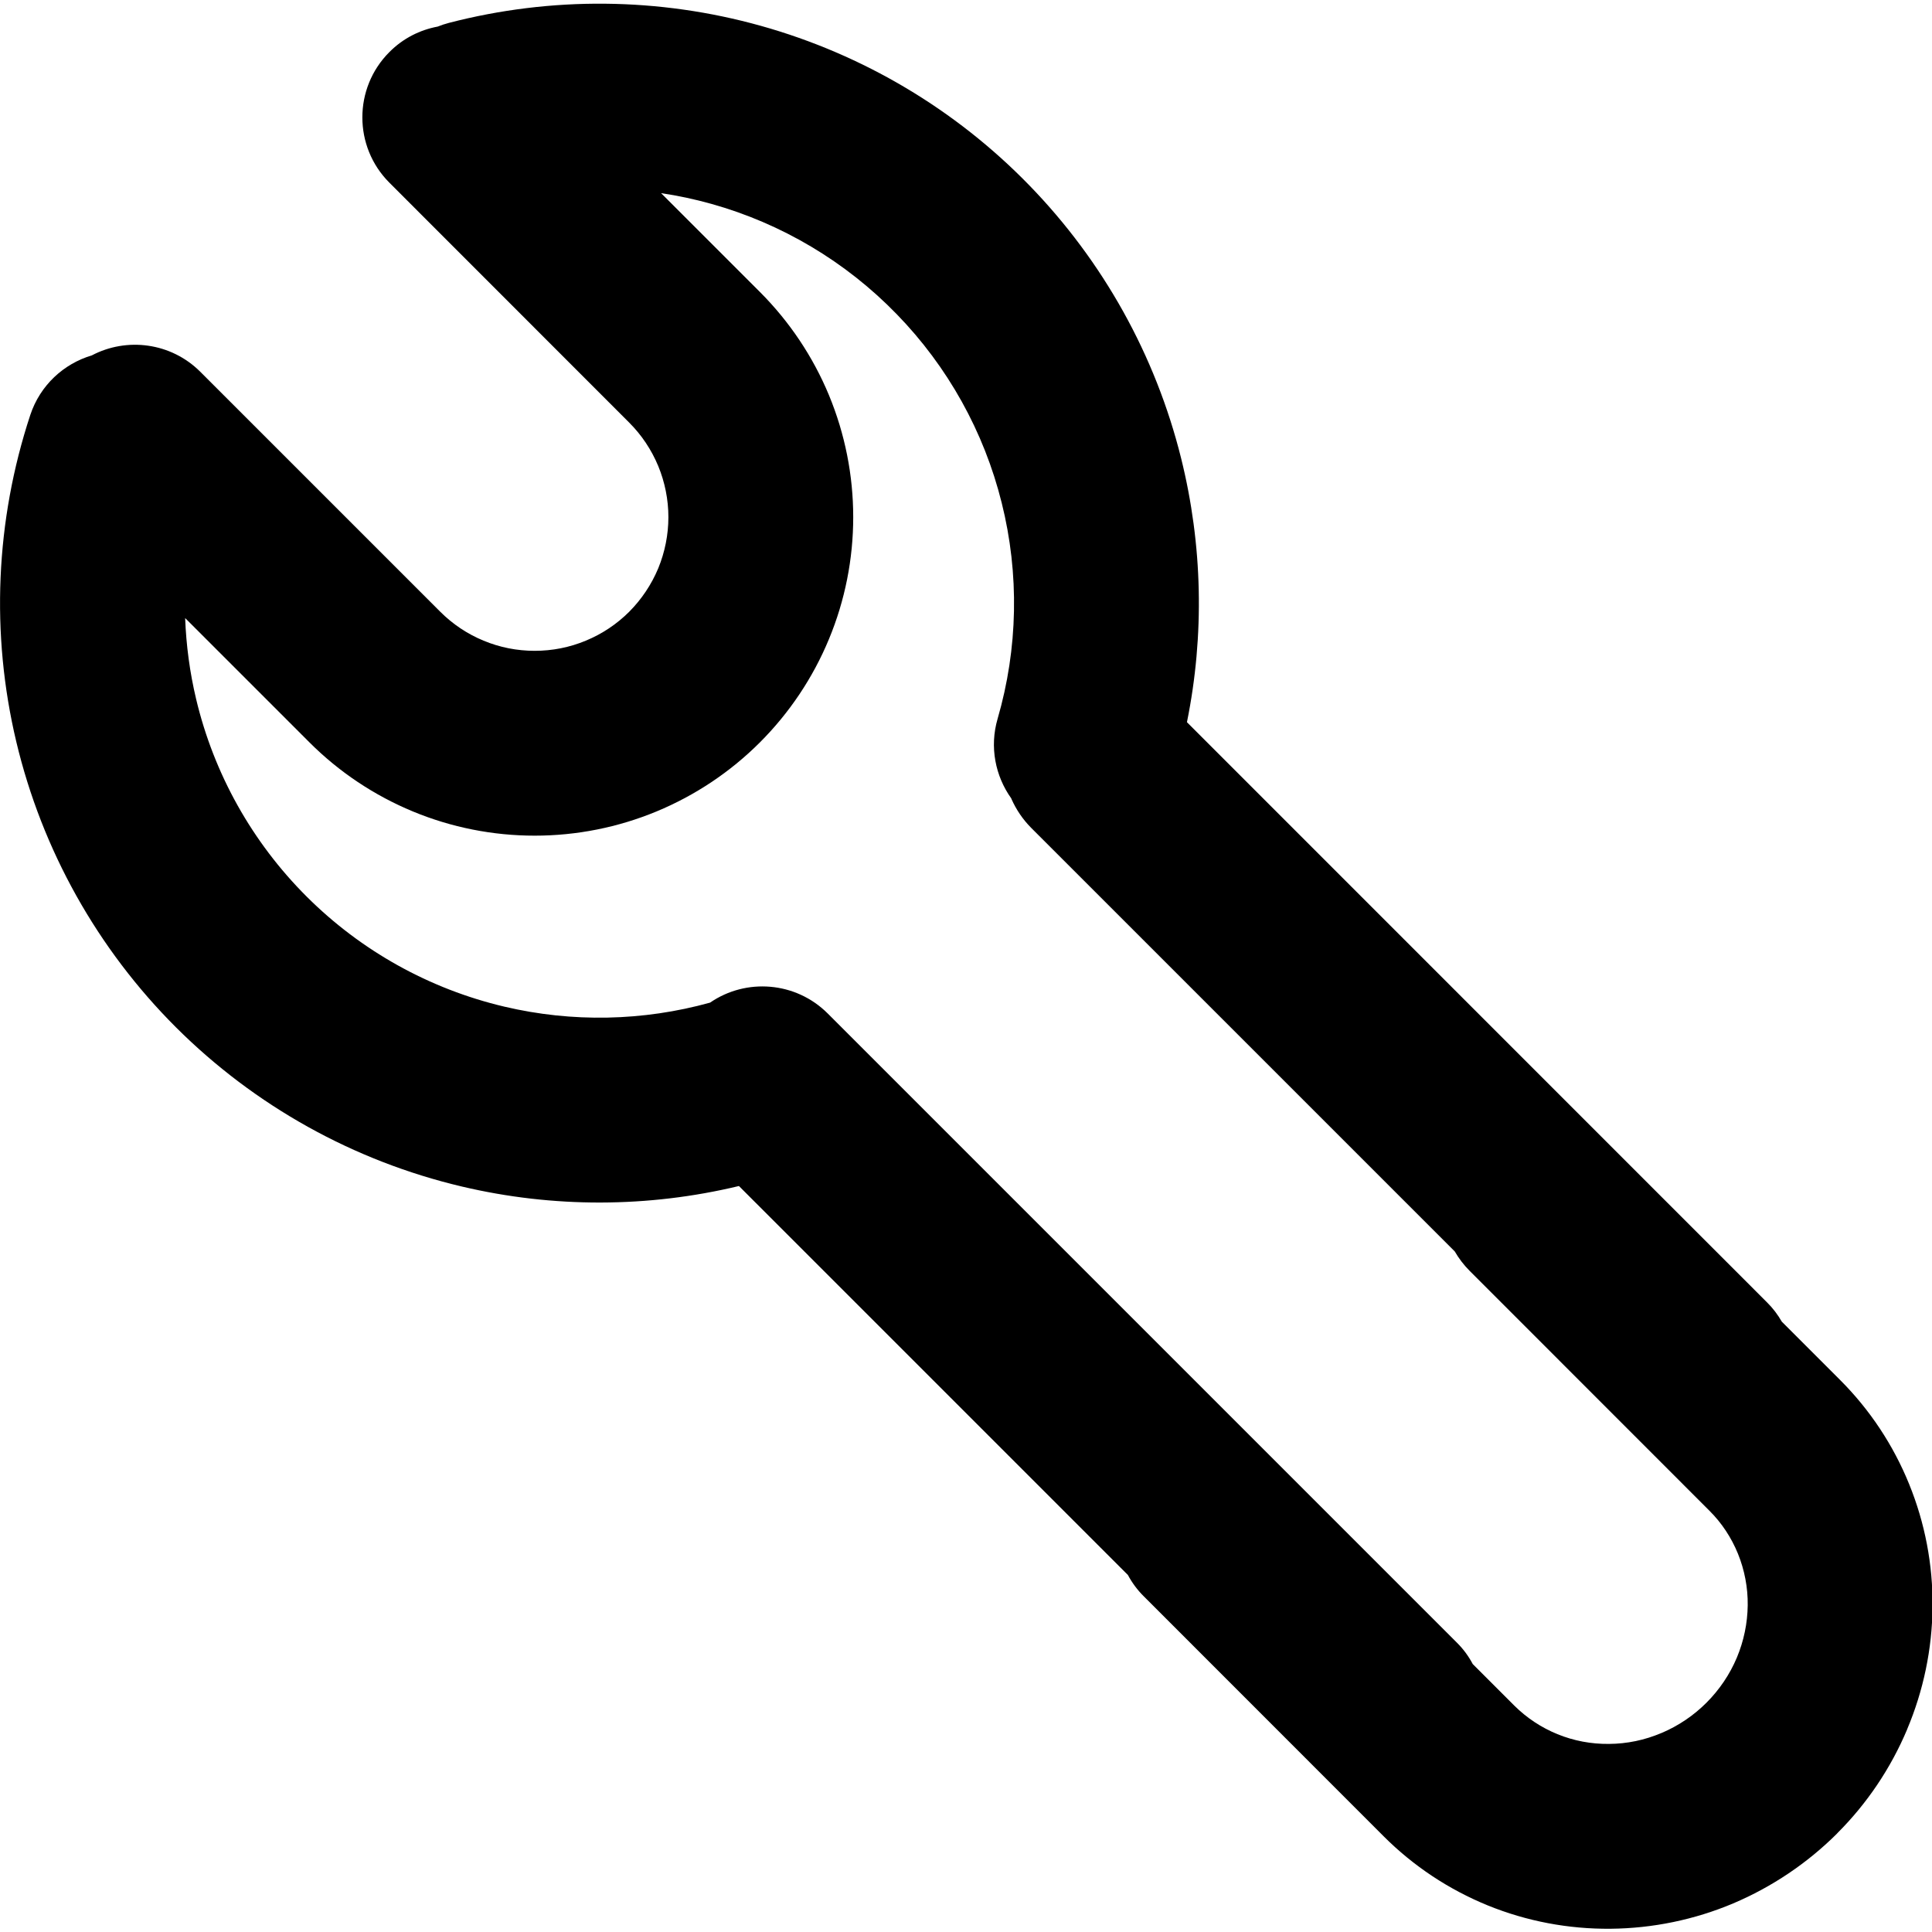 <?xml version="1.0" encoding="UTF-8" standalone="no"?>
<!DOCTYPE svg PUBLIC "-//W3C//DTD SVG 1.1//EN" "http://www.w3.org/Graphics/SVG/1.1/DTD/svg11.dtd">
<svg width="100%" height="100%" viewBox="0 0 24 24" version="1.1" xmlns="http://www.w3.org/2000/svg" xmlns:xlink="http://www.w3.org/1999/xlink" xml:space="preserve" xmlns:serif="http://www.serif.com/" style="fill-rule:evenodd;clip-rule:evenodd;stroke-linejoin:round;stroke-miterlimit:2;">
    <g id="Artboard1" transform="matrix(1.2,0,0,1.2,0,0)">
        <rect x="0" y="0" width="20" height="20" style="fill:none;"/>
        <clipPath id="_clip1">
            <rect x="0" y="0" width="20" height="20"/>
        </clipPath>
        <g clip-path="url(#_clip1)">
            <g transform="matrix(1.063,0,0,1.063,-0.625,-0.709)">
                <path d="M4.85,0.926C4.678,0.958 4.513,1.04 4.38,1.174C4.029,1.525 4.029,2.095 4.38,2.446L6.716,4.783C6.837,4.904 6.932,5.047 6.998,5.205C7.063,5.363 7.097,5.532 7.097,5.703C7.097,5.874 7.063,6.044 6.998,6.202C6.932,6.36 6.836,6.503 6.716,6.624C6.595,6.745 6.451,6.841 6.293,6.906C6.135,6.972 5.966,7.005 5.795,7.005C5.624,7.005 5.455,6.972 5.297,6.906C5.139,6.841 4.996,6.745 4.875,6.624C4.875,6.624 2.539,4.288 2.539,4.288C2.253,4.002 1.822,3.949 1.482,4.128C1.209,4.209 0.979,4.418 0.883,4.708C0.544,5.736 0.496,6.838 0.747,7.892L0.747,7.892C0.998,8.945 1.536,9.907 2.302,10.672C3.069,11.437 4.032,11.973 5.086,12.222C5.976,12.432 6.9,12.429 7.784,12.217L11.572,16.005C11.612,16.08 11.664,16.151 11.728,16.214L14.063,18.55C14.353,18.84 14.697,19.068 15.077,19.223C15.456,19.377 15.862,19.454 16.274,19.45C16.682,19.446 17.088,19.363 17.467,19.203C17.844,19.043 18.188,18.812 18.479,18.522L18.479,18.521C18.77,18.231 19.001,17.887 19.16,17.51L19.16,17.509C19.32,17.13 19.404,16.725 19.408,16.316L19.408,16.316C19.412,15.905 19.334,15.498 19.18,15.12C19.026,14.74 18.797,14.395 18.508,14.106L17.94,13.538C17.901,13.47 17.853,13.406 17.795,13.349L12.147,7.7C12.319,6.852 12.3,5.973 12.09,5.129L12.09,5.129C11.841,4.128 11.331,3.212 10.612,2.472L10.612,2.472C9.894,1.733 8.992,1.197 7.999,0.919C7.006,0.641 5.957,0.631 4.959,0.89C4.921,0.9 4.885,0.912 4.85,0.926ZM7.026,2.548L7.988,3.51C8.276,3.798 8.505,4.14 8.661,4.516L8.661,4.516C8.817,4.893 8.897,5.296 8.897,5.703L8.897,5.703C8.897,6.111 8.817,6.514 8.661,6.89L8.661,6.89C8.505,7.267 8.276,7.609 7.988,7.897L7.988,7.897C7.7,8.185 7.358,8.413 6.982,8.569L6.982,8.569C6.606,8.725 6.202,8.805 5.795,8.805C5.388,8.805 4.984,8.725 4.608,8.569L4.608,8.569C4.232,8.413 3.89,8.185 3.602,7.897L2.391,6.686C2.401,6.95 2.436,7.215 2.498,7.475C2.671,8.203 3.044,8.869 3.574,9.398L3.574,9.398C4.104,9.927 4.77,10.298 5.499,10.47L5.499,10.47C6.161,10.626 6.85,10.612 7.503,10.431C7.853,10.19 8.337,10.225 8.649,10.537L14.774,16.662C14.838,16.725 14.89,16.796 14.93,16.872L15.336,17.278C15.456,17.397 15.598,17.491 15.755,17.555L15.755,17.555C15.914,17.62 16.085,17.652 16.257,17.65C16.432,17.649 16.605,17.613 16.767,17.544L16.768,17.544C16.931,17.475 17.08,17.375 17.206,17.249C17.332,17.123 17.433,16.974 17.502,16.81C17.57,16.648 17.606,16.474 17.608,16.299C17.61,16.127 17.577,15.956 17.513,15.798C17.449,15.641 17.355,15.498 17.235,15.379L14.899,13.042C14.842,12.985 14.794,12.921 14.755,12.854L10.628,8.727C10.549,8.647 10.485,8.553 10.439,8.45L10.436,8.442C10.281,8.225 10.223,7.942 10.303,7.667C10.502,6.982 10.516,6.256 10.343,5.564C10.171,4.872 9.818,4.238 9.321,3.727C8.824,3.215 8.201,2.844 7.514,2.652L7.514,2.652C7.353,2.607 7.19,2.572 7.026,2.548Z"/>
            </g>
        </g>
    </g>
</svg>
